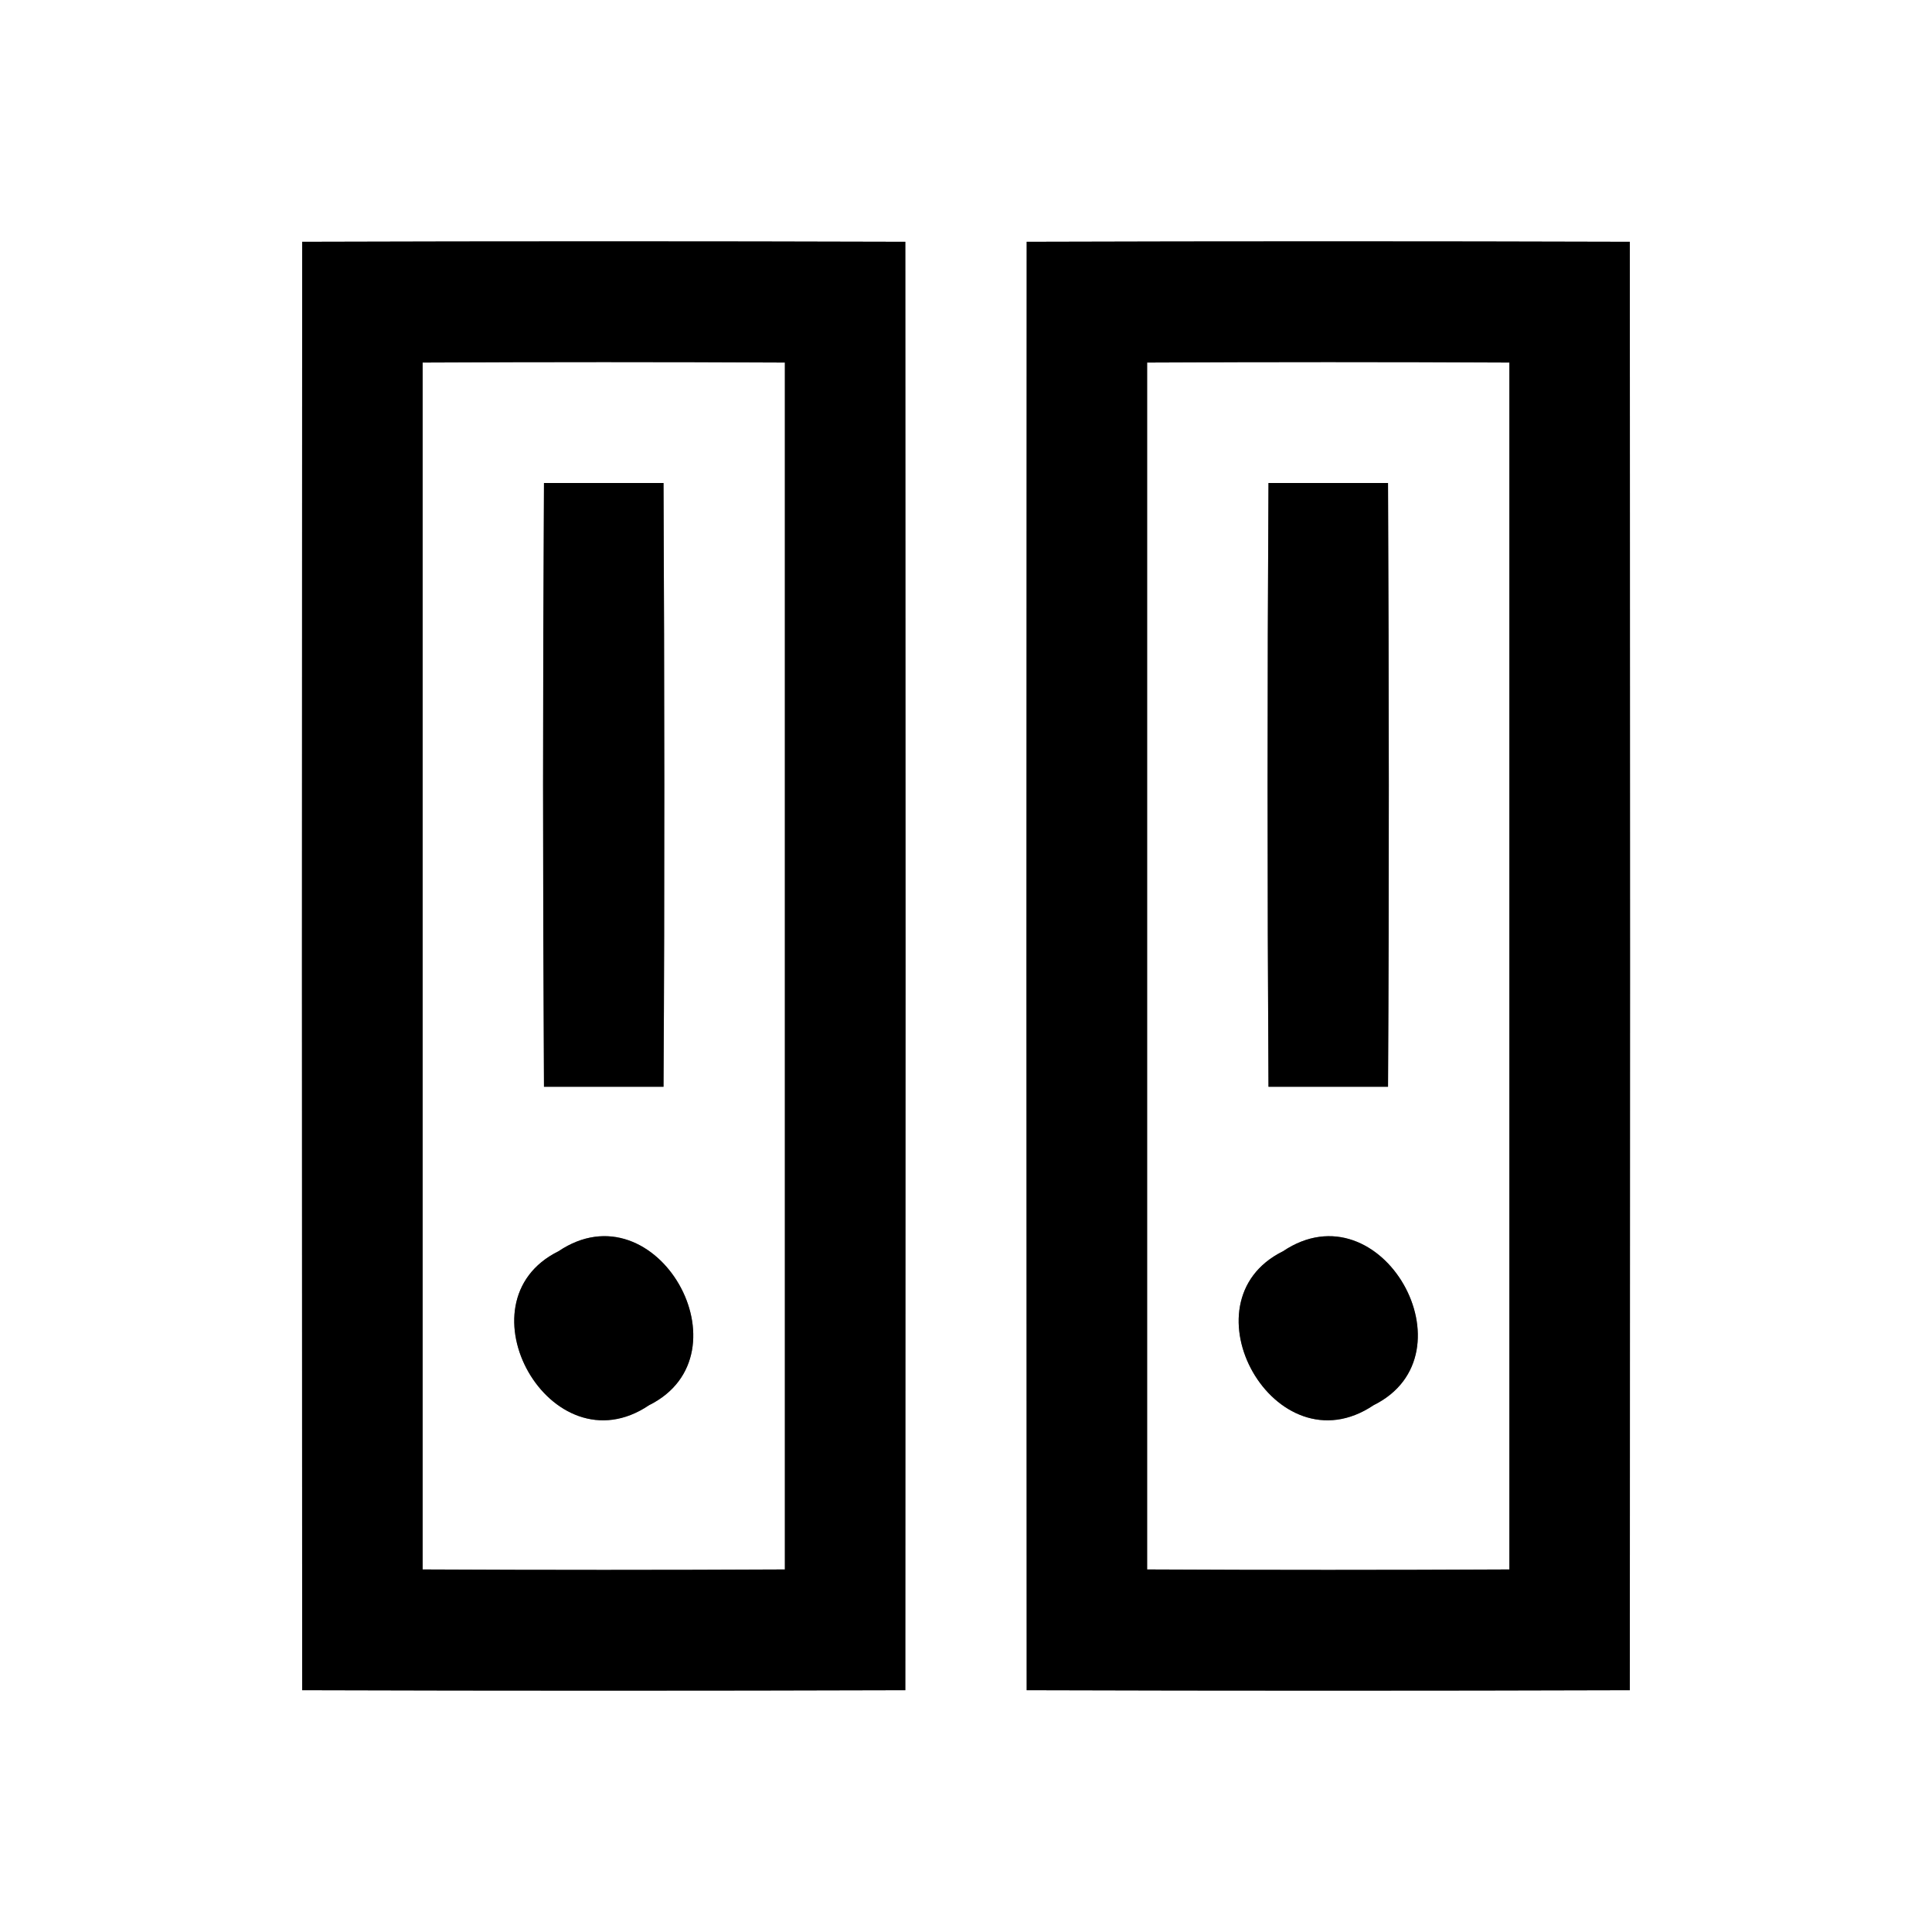 <?xml version="1.0" encoding="UTF-8" ?>
<!DOCTYPE svg PUBLIC "-//W3C//DTD SVG 1.1//EN" "http://www.w3.org/Graphics/SVG/1.1/DTD/svg11.dtd">
<svg width="64pt" height="64pt" viewBox="0 0 64 64" version="1.1" xmlns="http://www.w3.org/2000/svg">
<rect x="0" y="0" width="64" height="64" fill="#808080" stroke="none"/>
<g id="#ffffffff">
<path fill="#ffffff" opacity="1.00" d=" M 0.00 0.00 L 64.00 0.00 L 64.00 64.00 L 0.00 64.00 L 0.00 0.00 M 10.01 8.01 C 10.00 24.00 10.00 40.00 10.01 55.99 C 16.67 56.01 23.33 56.01 29.99 55.99 C 30.00 40.00 30.00 24.00 29.99 8.01 C 23.33 7.99 16.67 7.99 10.01 8.01 M 34.01 8.01 C 34.00 24.00 34.00 40.00 34.01 55.99 C 40.67 56.01 47.33 56.01 53.99 55.99 C 54.00 40.00 54.00 24.00 53.99 8.01 C 47.33 7.99 40.67 7.99 34.01 8.01 Z" />
<path fill="#ffffff" opacity="1.00" d=" M 14.00 12.01 C 18.00 11.99 22.00 11.99 26.00 12.01 C 26.00 25.34 26.00 38.66 26.00 51.99 C 22.00 52.01 18.00 52.01 14.00 51.99 C 14.00 38.66 14.00 25.34 14.00 12.01 M 18.02 16.00 C 17.98 22.67 17.98 29.33 18.02 36.00 C 19.34 36.00 20.66 36.00 21.98 36.00 C 22.02 29.33 22.01 22.67 21.98 16.00 C 20.66 16.00 19.34 16.00 18.02 16.00 M 18.50 41.45 C 15.10 43.13 18.25 48.74 21.50 46.55 C 24.90 44.86 21.75 39.26 18.50 41.45 Z" />
<path fill="#ffffff" opacity="1.00" d=" M 38.00 12.01 C 42.00 11.99 46.00 11.99 50.00 12.01 C 50.00 25.34 50.00 38.66 50.00 51.99 C 46.00 52.01 42.00 52.01 38.00 51.99 C 38.00 38.66 38.00 25.34 38.00 12.01 M 42.02 16.00 C 41.98 22.67 41.98 29.33 42.02 36.00 C 43.34 36.00 44.66 36.00 45.98 36.00 C 46.02 29.33 46.01 22.67 45.98 16.00 C 44.66 16.00 43.34 16.00 42.02 16.00 M 42.50 41.45 C 39.10 43.13 42.24 48.74 45.50 46.55 C 48.90 44.87 45.76 39.26 42.50 41.45 Z" />
</g>
<g id="#000000ff">
<path fill="#000000" opacity="1.00" d=" M 10.01 8.01 C 16.67 7.99 23.33 7.99 29.99 8.01 C 30.00 24.00 30.00 40.00 29.99 55.99 C 23.33 56.01 16.67 56.01 10.01 55.99 C 10.00 40.00 10.00 24.00 10.01 8.01 M 14.00 12.01 C 14.00 25.34 14.00 38.66 14.00 51.99 C 18.00 52.01 22.00 52.01 26.00 51.99 C 26.00 38.66 26.00 25.34 26.00 12.01 C 22.00 11.99 18.00 11.99 14.00 12.01 Z" />
<path fill="#000000" opacity="1.00" d=" M 34.01 8.01 C 40.67 7.99 47.33 7.99 53.99 8.01 C 54.00 24.00 54.00 40.00 53.99 55.99 C 47.33 56.01 40.67 56.01 34.01 55.99 C 34.00 40.00 34.00 24.00 34.01 8.01 M 38.00 12.01 C 38.00 25.34 38.00 38.66 38.00 51.99 C 42.00 52.01 46.00 52.01 50.00 51.99 C 50.00 38.66 50.00 25.34 50.00 12.01 C 46.00 11.99 42.00 11.99 38.00 12.01 Z" />
<path fill="#000000" opacity="1.00" d=" M 18.02 16.00 C 19.34 16.00 20.66 16.00 21.98 16.00 C 22.01 22.67 22.02 29.33 21.98 36.00 C 20.66 36.00 19.34 36.00 18.02 36.00 C 17.98 29.33 17.98 22.67 18.02 16.00 Z" />
<path fill="#000000" opacity="1.00" d=" M 42.02 16.00 C 43.34 16.00 44.66 16.00 45.98 16.00 C 46.01 22.67 46.02 29.33 45.98 36.00 C 44.66 36.00 43.34 36.00 42.02 36.00 C 41.98 29.33 41.98 22.67 42.02 16.00 Z" />
<path fill="#000000" opacity="1.00" d=" M 18.50 41.45 C 21.75 39.26 24.90 44.86 21.50 46.55 C 18.25 48.74 15.10 43.13 18.50 41.45 Z" />
<path fill="#000000" opacity="1.00" d=" M 42.50 41.45 C 45.76 39.26 48.90 44.87 45.50 46.55 C 42.24 48.74 39.10 43.13 42.50 41.45 Z" />
</g>
</svg>
